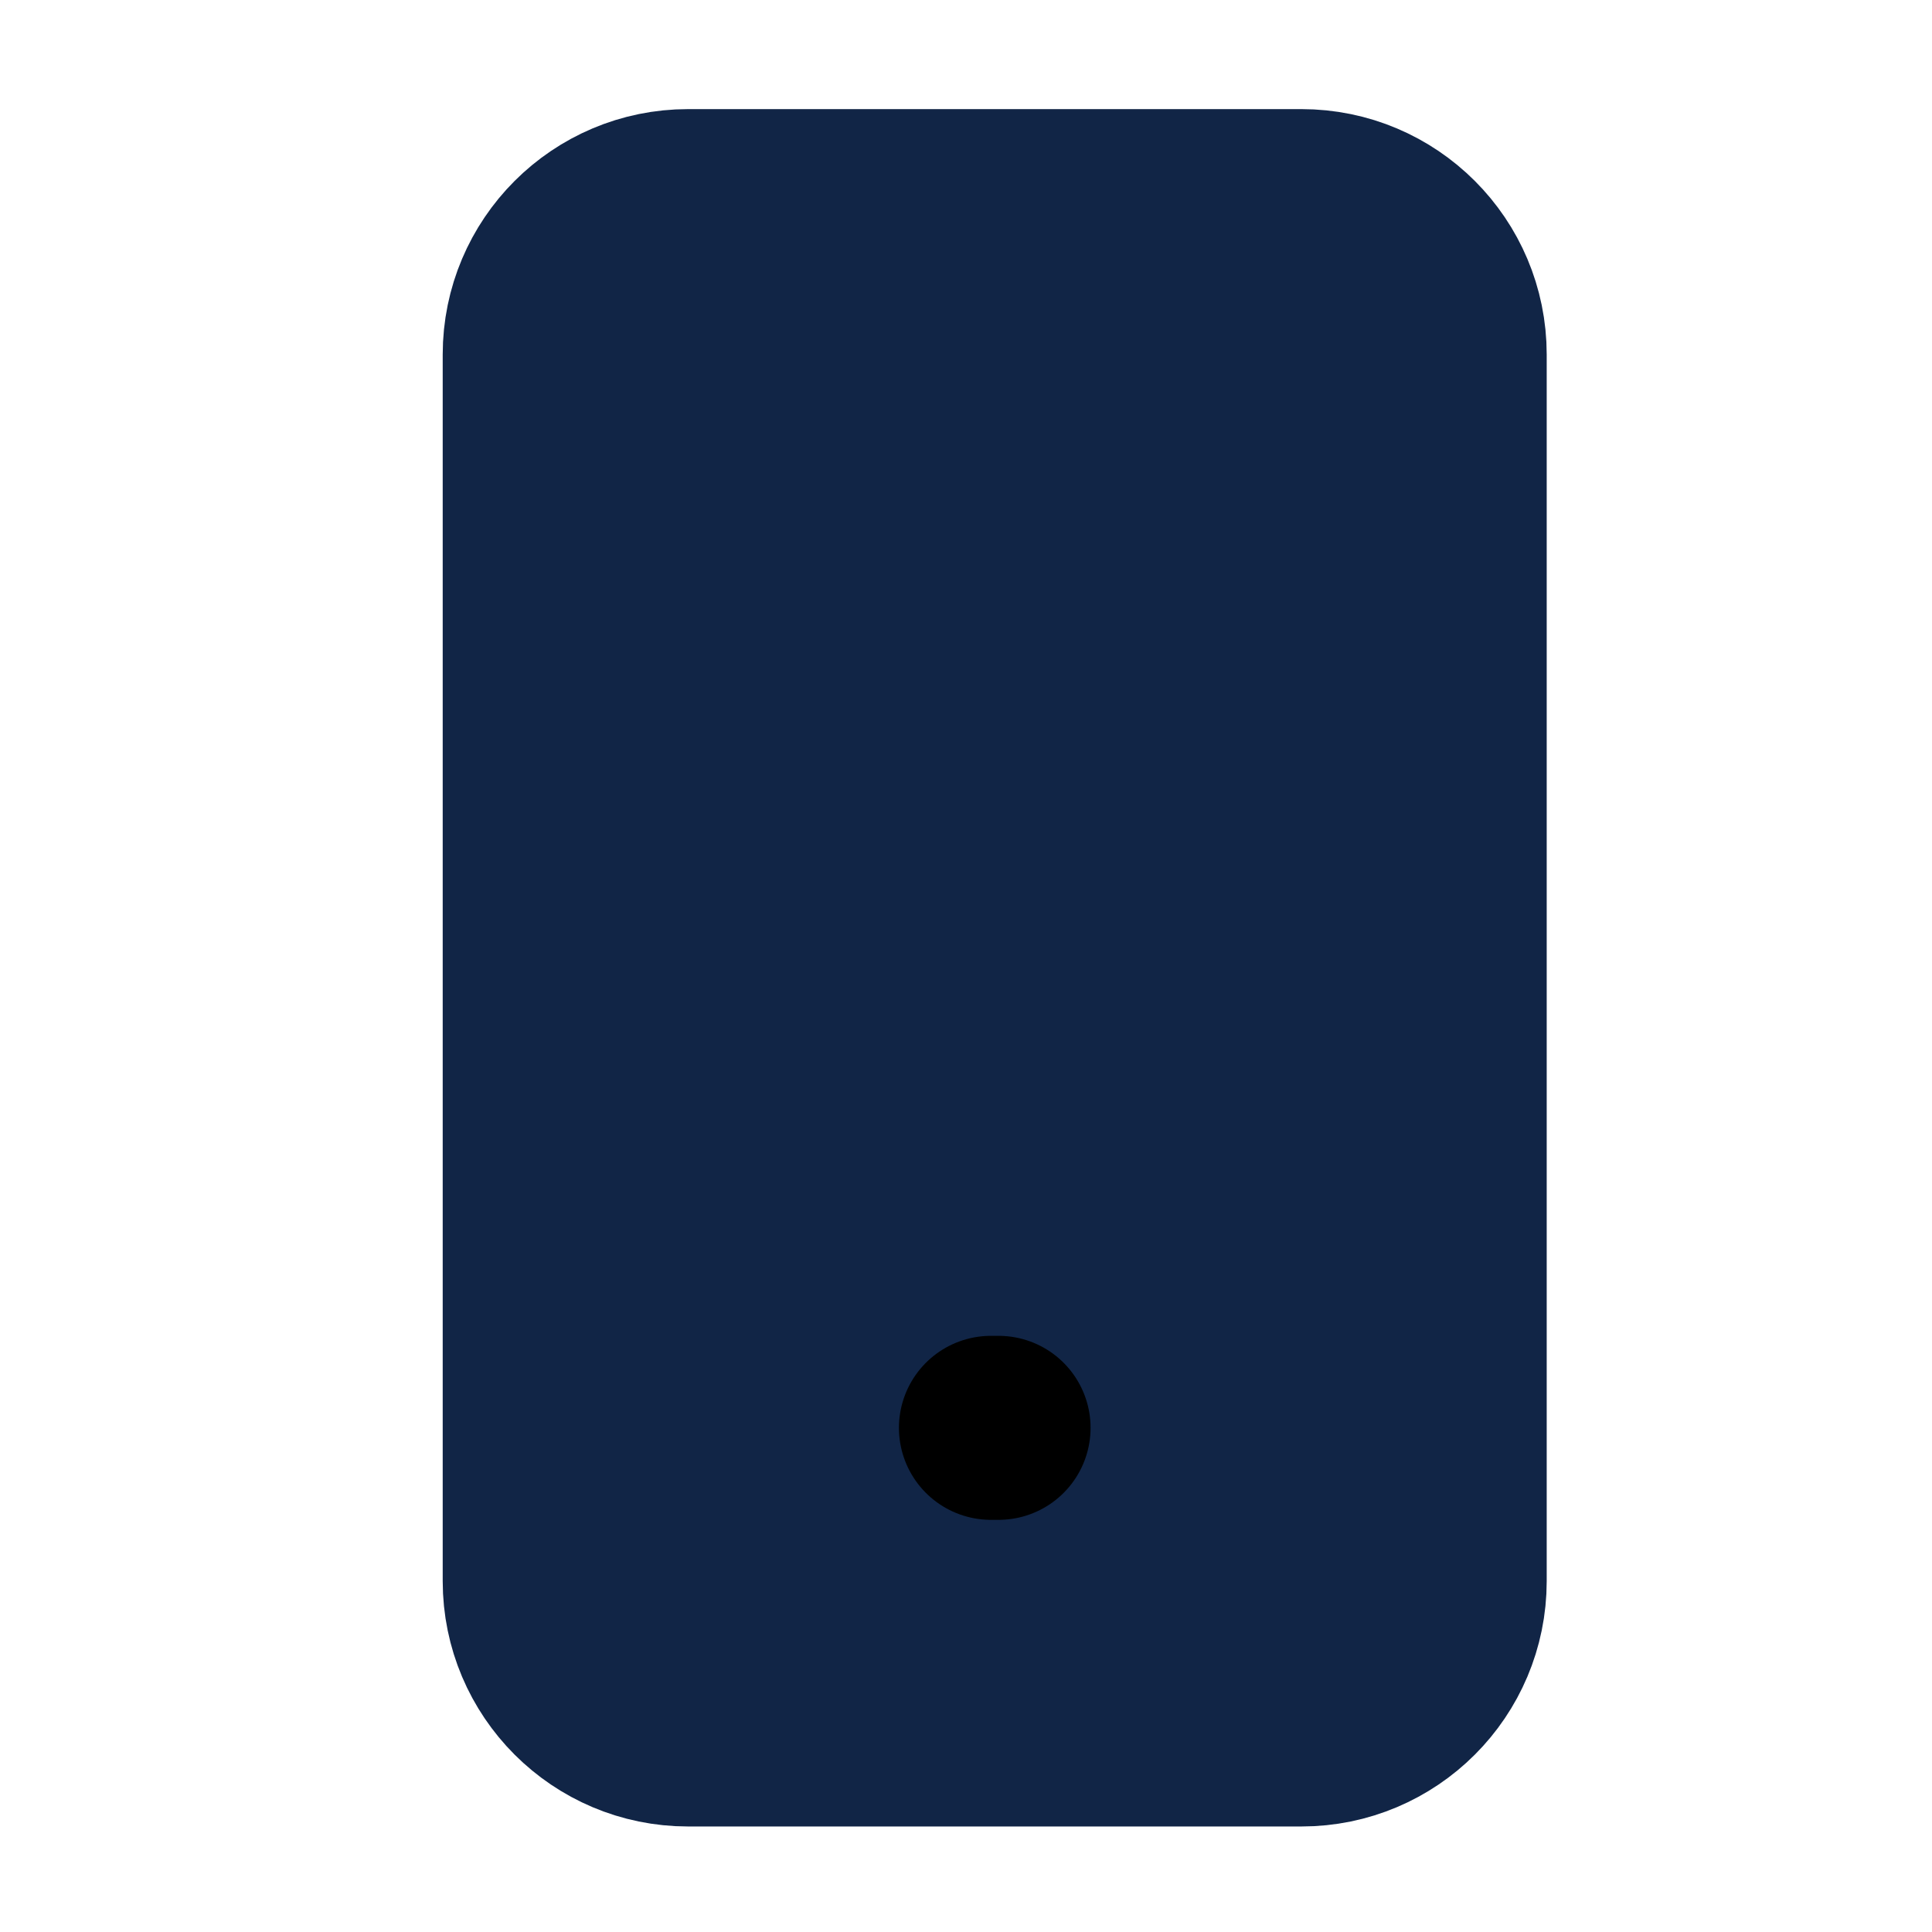 <svg width="21" height="21" viewBox="0 0 21 21" fill="none" xmlns="http://www.w3.org/2000/svg">
<path d="M14.146 2.186H7.479C6.559 2.186 5.812 2.932 5.812 3.853V17.186C5.812 18.107 6.559 18.853 7.479 18.853H14.146C15.066 18.853 15.812 18.107 15.812 17.186V3.853C15.812 2.932 15.066 2.186 14.146 2.186Z" fill="#112546" stroke="#112546" stroke-width="2" stroke-linecap="round" stroke-linejoin="round"/>
<path d="M10.771 15.52H10.854" stroke="black" stroke-width="2" stroke-linecap="round" stroke-linejoin="round"/>
</svg>
